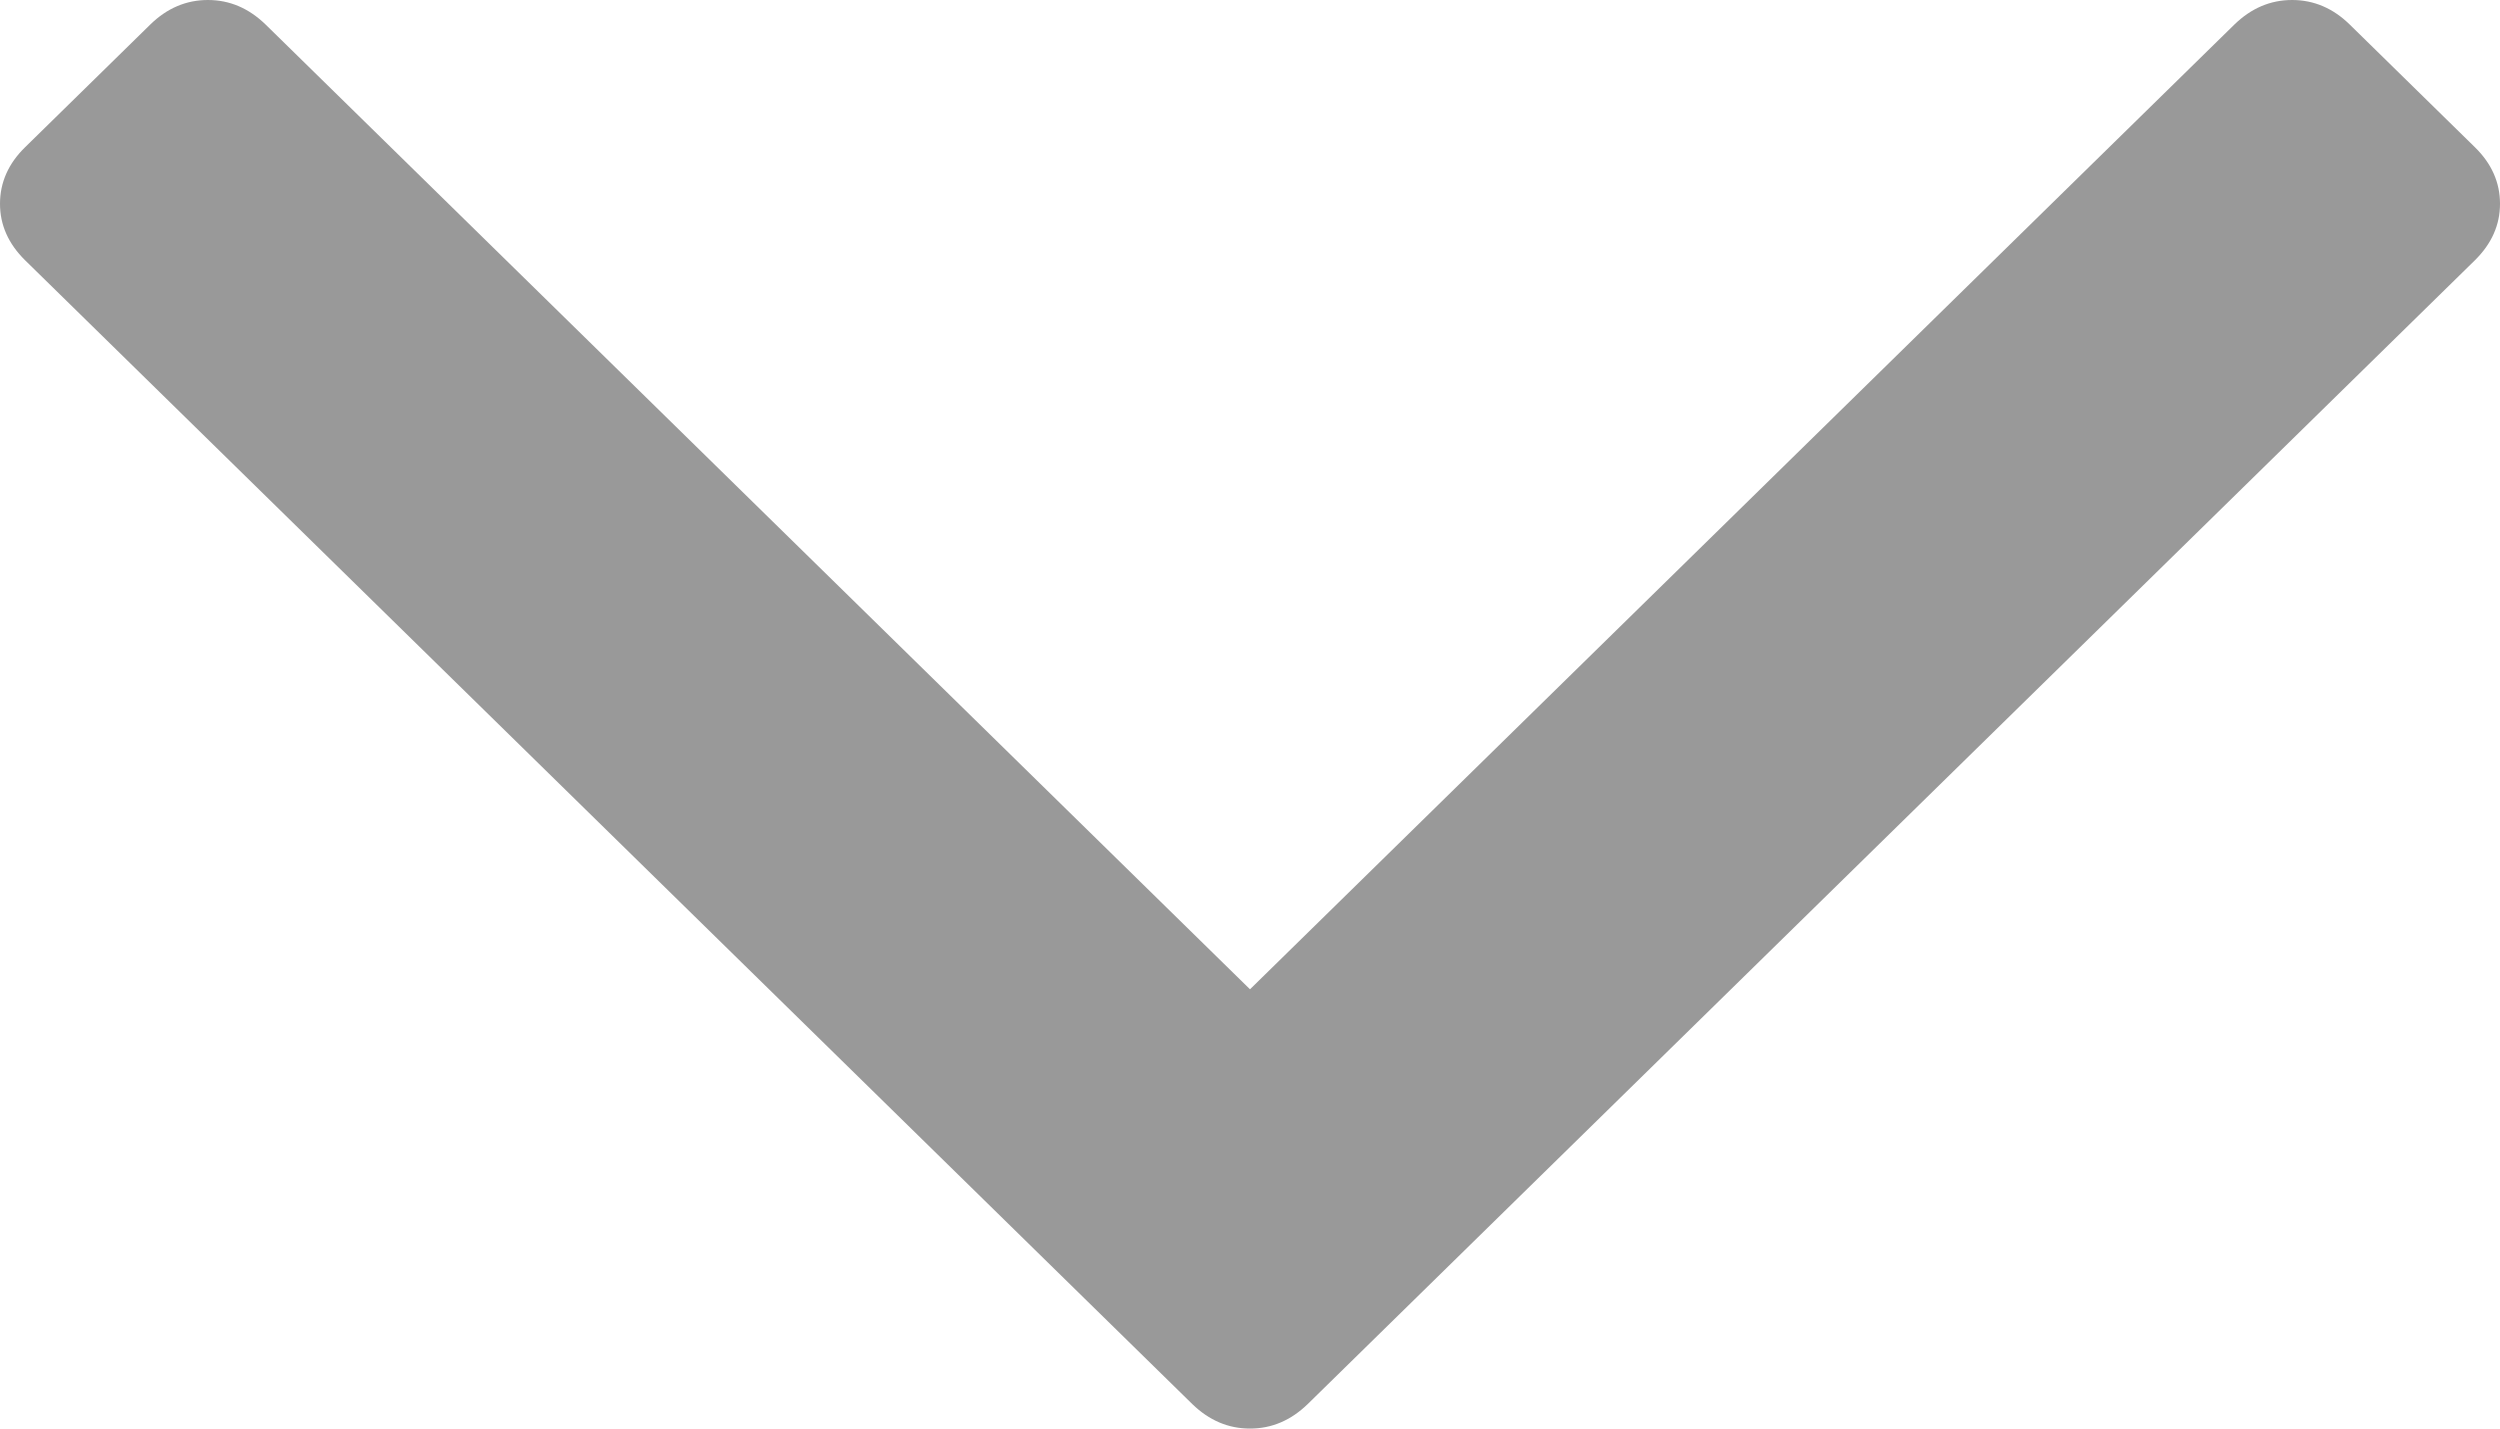 <svg xmlns="http://www.w3.org/2000/svg" xmlns:xlink="http://www.w3.org/1999/xlink" width="14" height="8" version="1.1"><g><path fill="#999" fill-rule="nonzero" stroke="none" d="M 13.86 0.825 C 13.953 0.916 14 1.022 14 1.141 C 14 1.26 13.953 1.365 13.86 1.457 L 7.323 7.863 C 7.229 7.954 7.122 8 7 8 C 6.878 8 6.771 7.954 6.677 7.863 L 0.14 1.457 C 0.047 1.365 0 1.26 0 1.141 C 0 1.022 0.047 0.916 0.14 0.825 L 0.842 0.137 C 0.935 0.046 1.043 0 1.164 0 C 1.286 0 1.393 0.046 1.487 0.137 L 7 5.54 L 12.513 0.137 C 12.607 0.046 12.714 0 12.836 0 C 12.957 0 13.065 0.046 13.158 0.137 L 13.86 0.825 Z" transform="matrix(1 0 0 1 -8 -11 ) matrix(1 0 0 1 8 11 )"/></g></svg>
